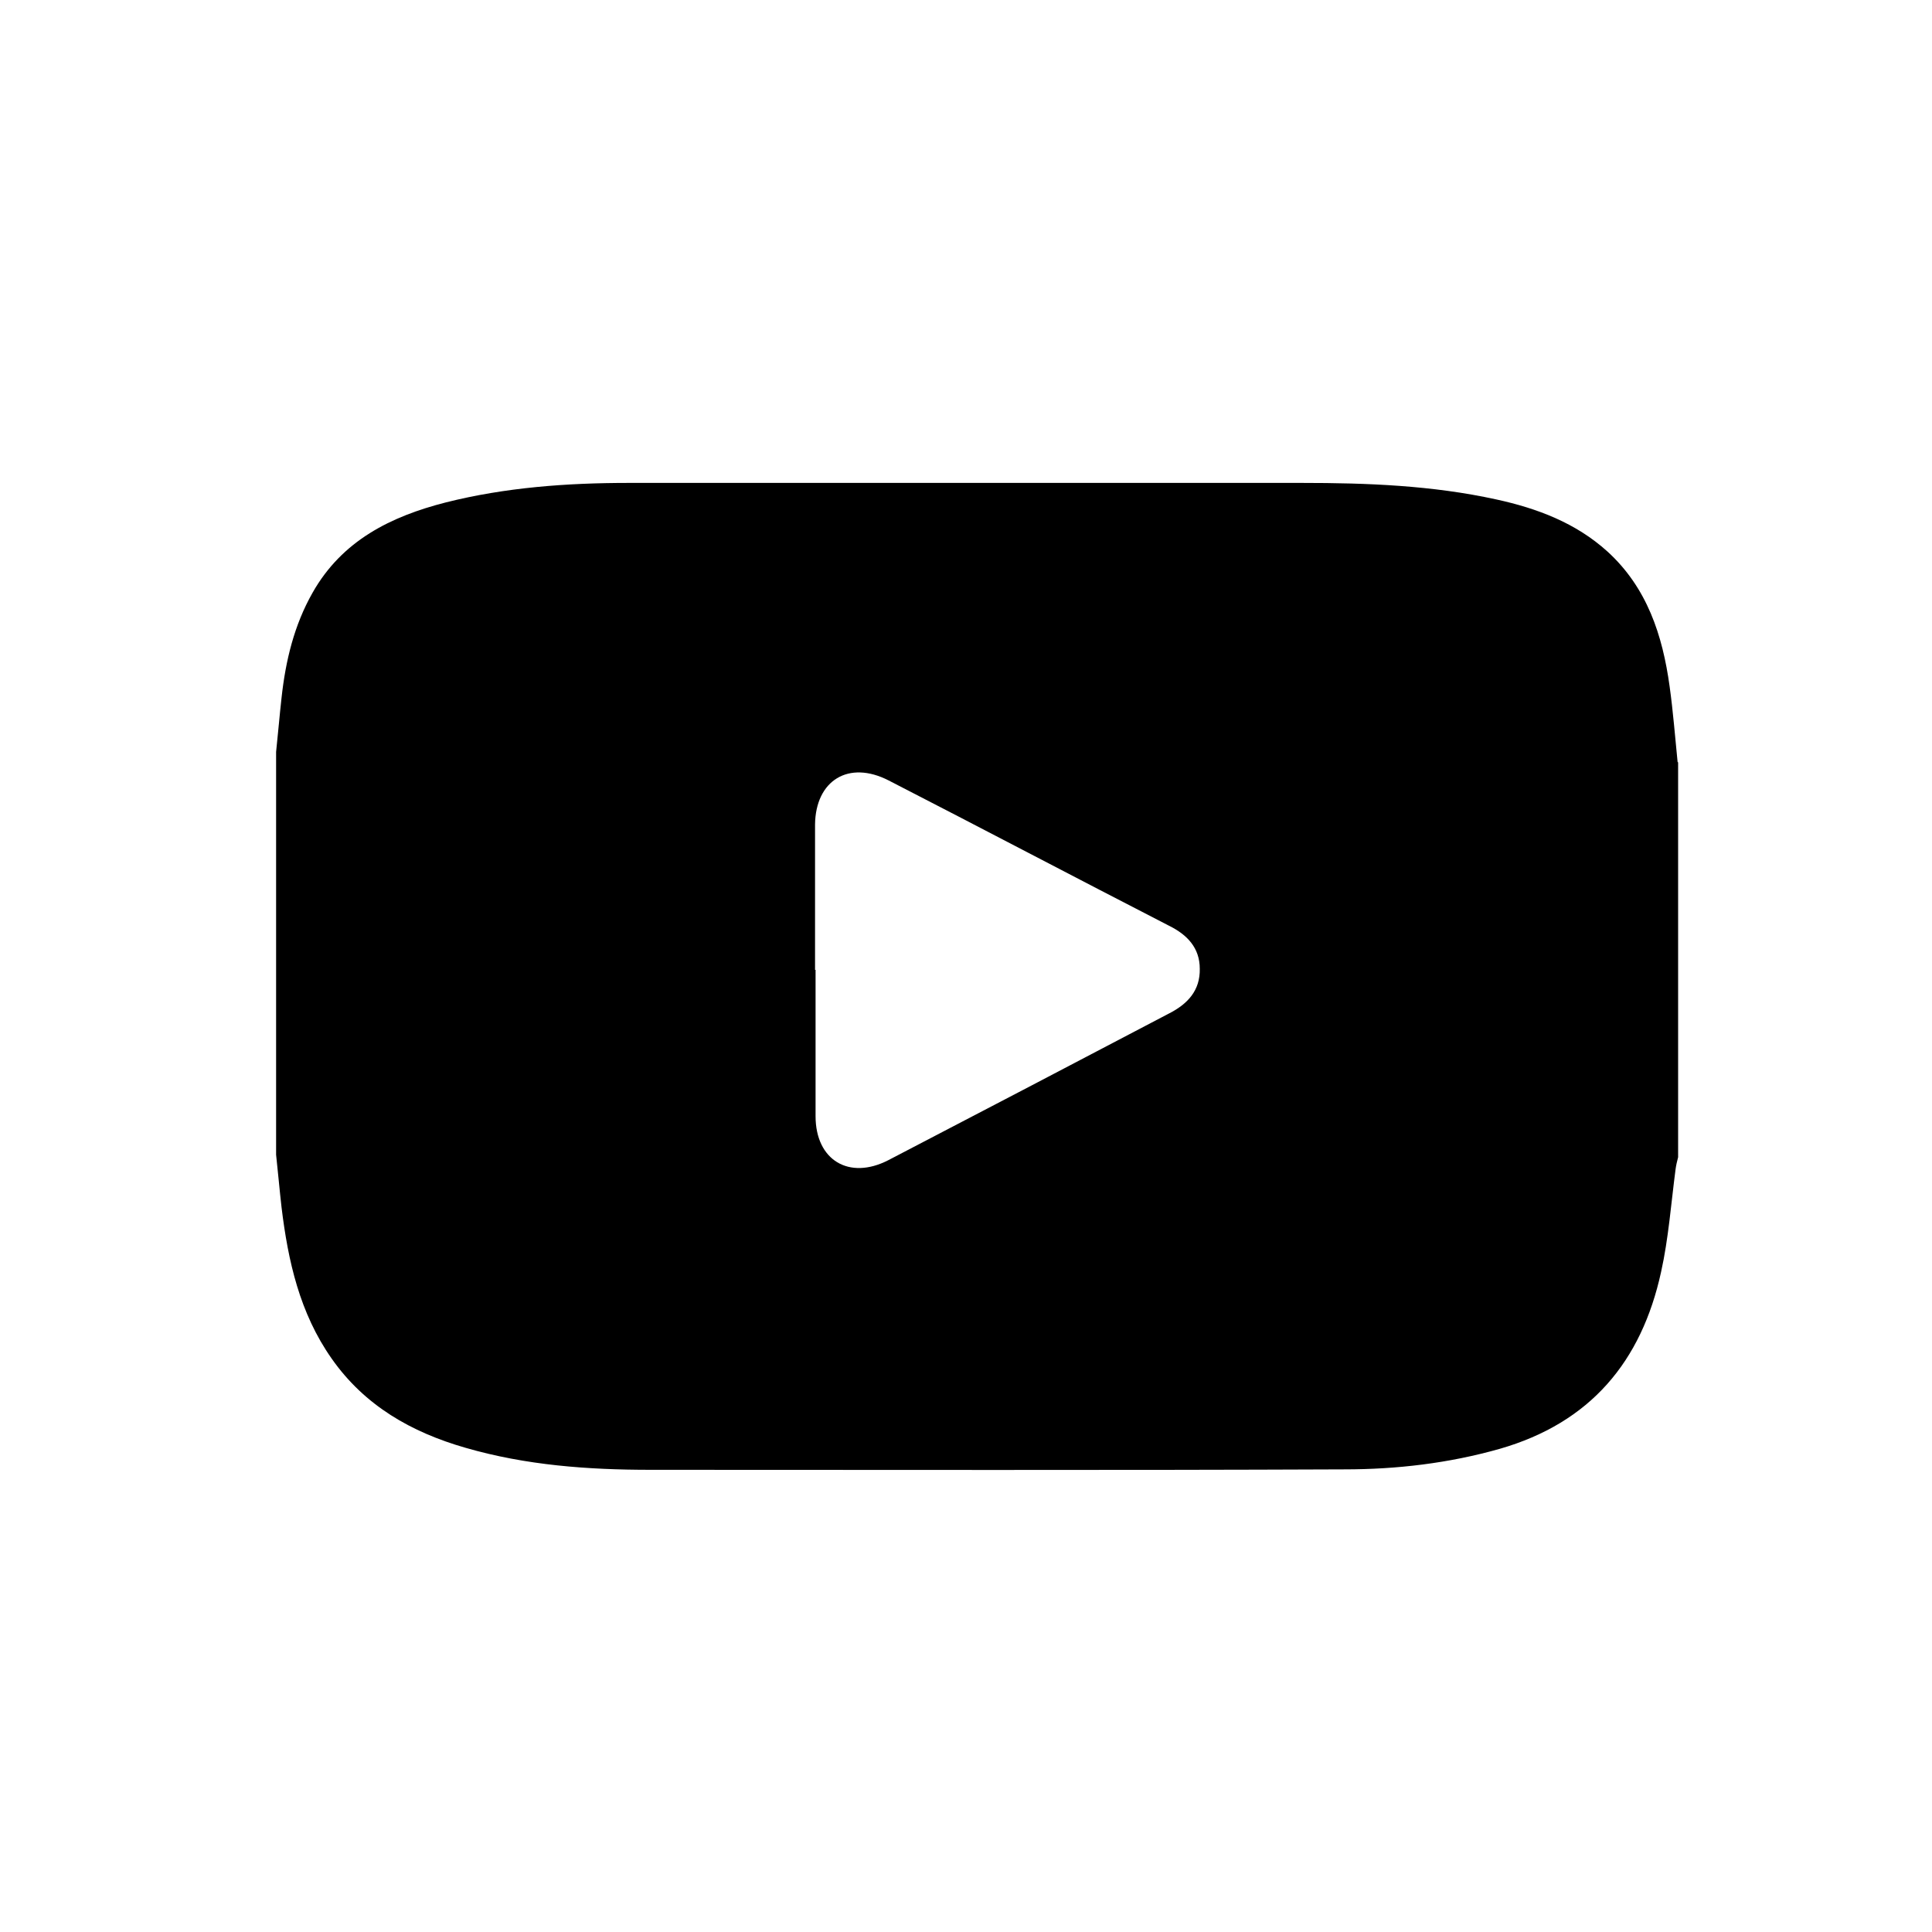 <svg width="22" height="22" viewBox="0 0 22 22" fill="none" xmlns="http://www.w3.org/2000/svg">
<path d="M19.109 8.682V13.177C19.097 13.223 19.086 13.269 19.08 13.314C19.029 13.702 19 14.102 18.915 14.484C18.692 15.505 18.11 16.201 17.078 16.498C16.496 16.663 15.903 16.732 15.31 16.732C12.675 16.743 10.04 16.737 7.41 16.737C6.697 16.737 5.99 16.686 5.3 16.486C4.684 16.309 4.153 16.007 3.777 15.471C3.412 14.952 3.28 14.358 3.206 13.748C3.183 13.548 3.166 13.348 3.144 13.149C3.144 11.62 3.144 10.091 3.144 8.562C3.166 8.357 3.183 8.151 3.206 7.946C3.252 7.524 3.349 7.119 3.56 6.748C3.896 6.155 4.45 5.881 5.077 5.721C5.756 5.55 6.457 5.499 7.159 5.499C9.714 5.499 12.27 5.499 14.825 5.499C15.567 5.499 16.308 5.527 17.038 5.687C17.506 5.789 17.945 5.955 18.304 6.28C18.755 6.691 18.932 7.233 19.012 7.815C19.052 8.1 19.074 8.391 19.103 8.676L19.109 8.682ZM9.287 11.044C9.287 11.597 9.287 12.156 9.287 12.71C9.287 13.212 9.669 13.44 10.114 13.212C11.18 12.658 12.247 12.099 13.313 11.54C13.525 11.432 13.667 11.278 13.662 11.032C13.662 10.793 13.519 10.644 13.313 10.542C12.247 9.994 11.186 9.435 10.119 8.887C9.663 8.653 9.287 8.887 9.281 9.389C9.281 9.943 9.281 10.49 9.281 11.044H9.287Z" fill="black"/>
</svg>
